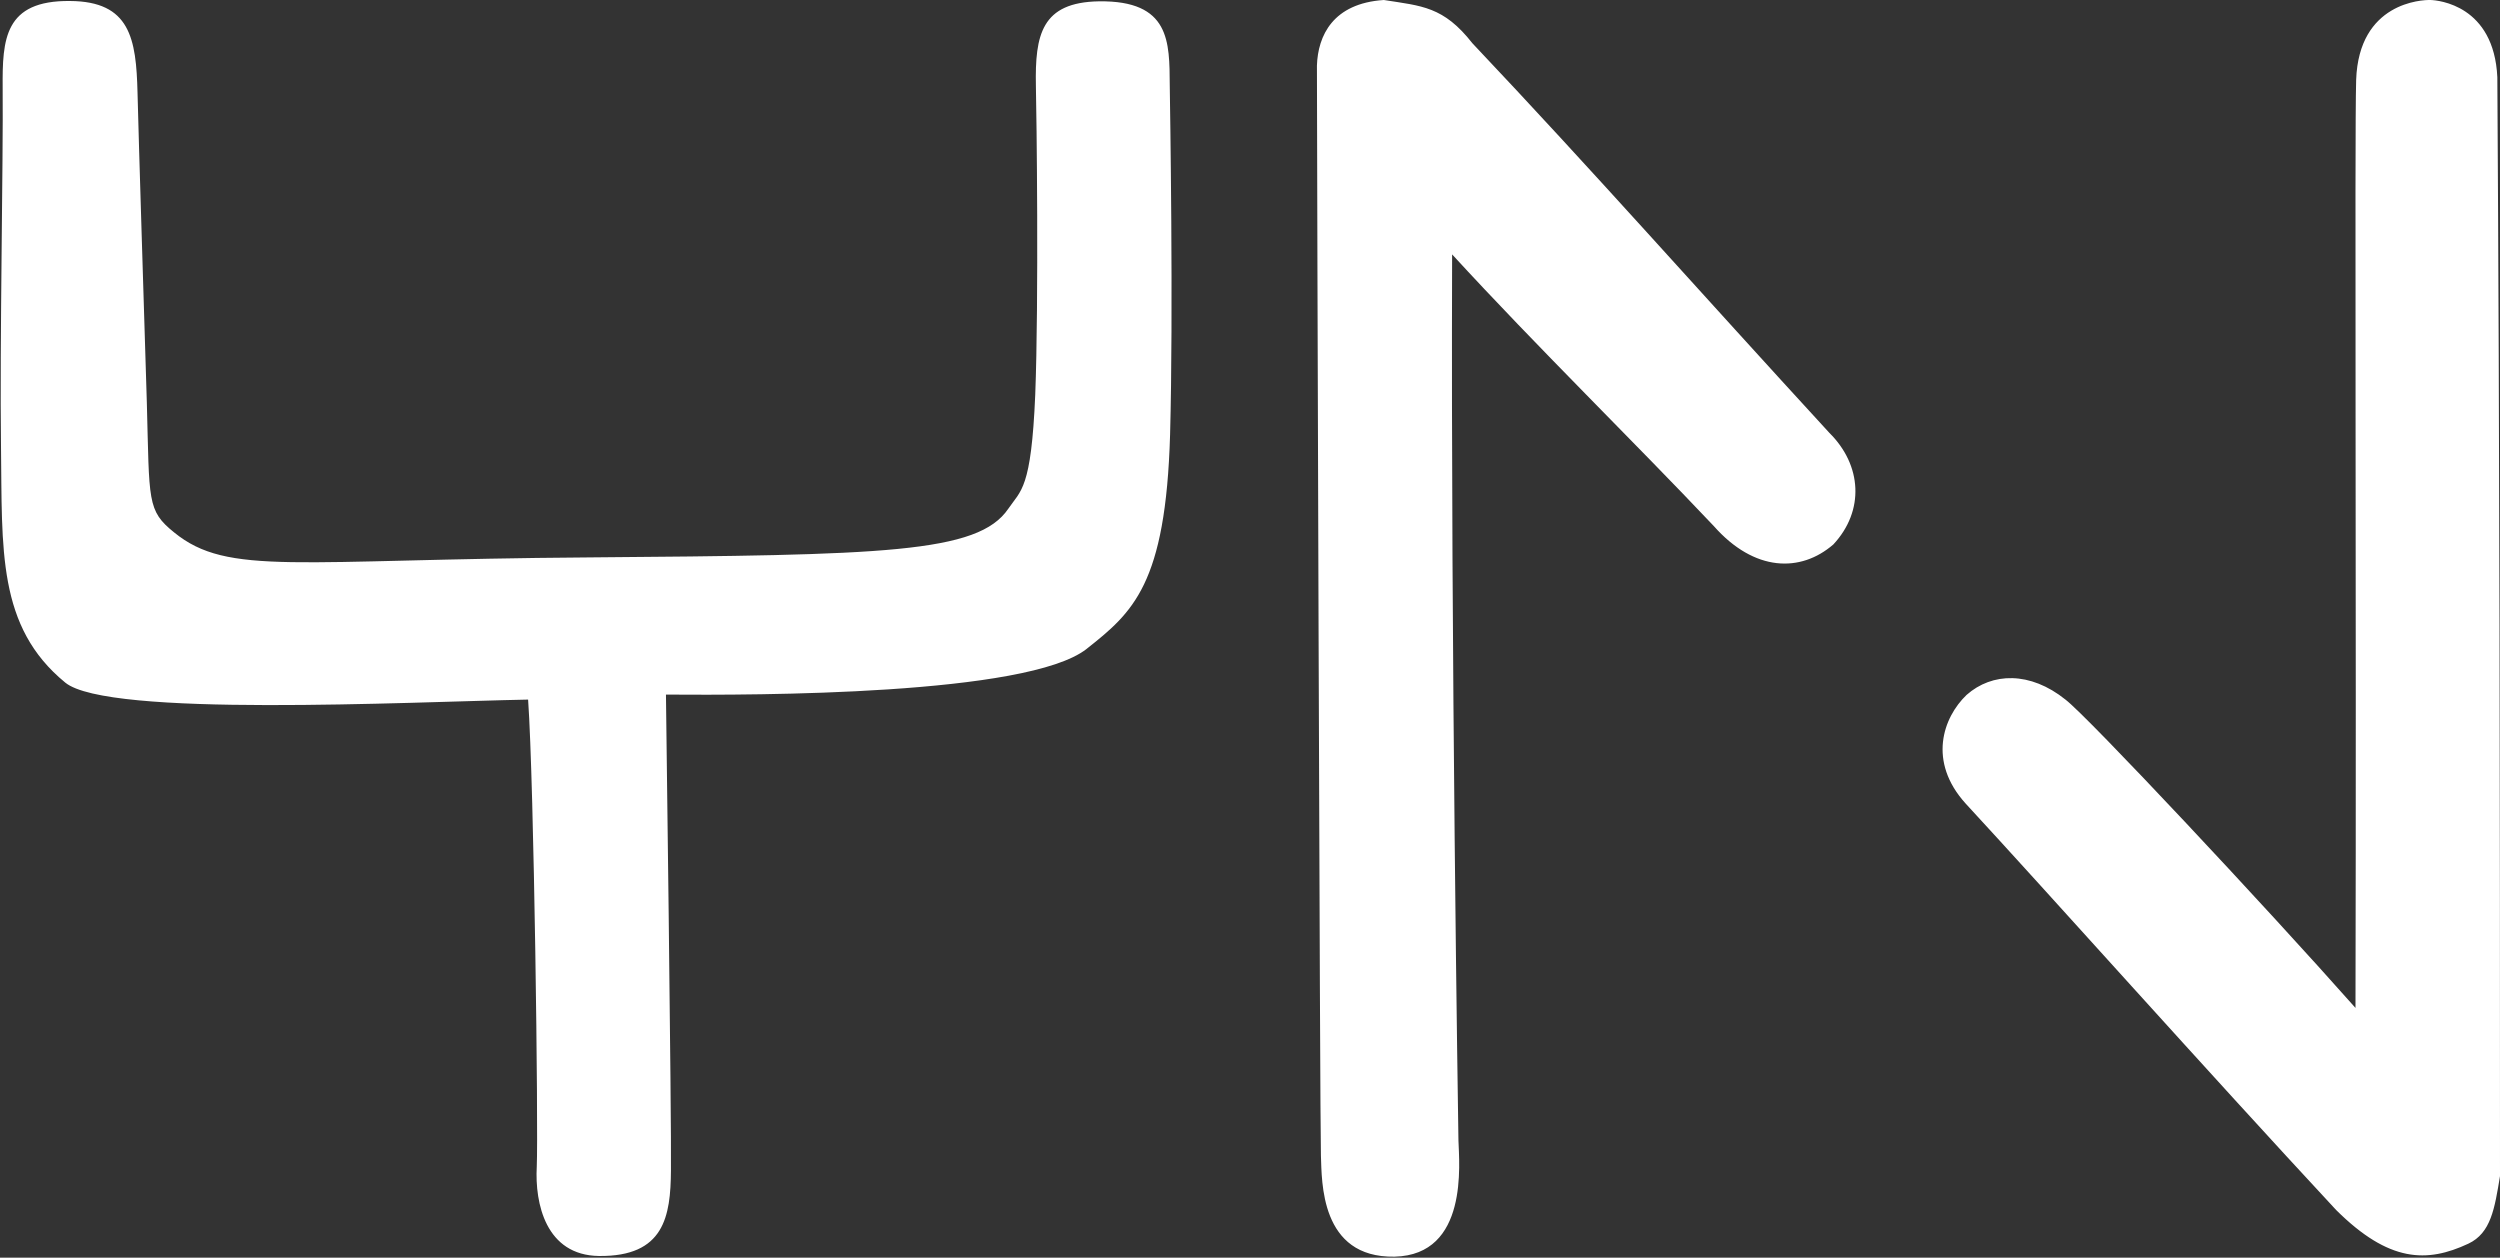 <?xml version="1.0" encoding="UTF-8" standalone="no"?>
<!-- Created with Inkscape (http://www.inkscape.org/) -->

<svg
   version="1.1"
   id="svg2"
   width="7.508"
   height="3.777"
   viewBox="0 0 7.508 3.777"
   sodipodi:docname="logo.svg"
   inkscape:version="1.2.2 (b0a8486541, 2022-12-01)"
   xmlns:inkscape="http://www.inkscape.org/namespaces/inkscape"
   xmlns:sodipodi="http://sodipodi.sourceforge.net/DTD/sodipodi-0.dtd"
   xmlns="http://www.w3.org/2000/svg"
   xmlns:svg="http://www.w3.org/2000/svg">
  <rect x="0" y="0" width="7.508" height="3.777" fill="#333333" stroke="none"/>
  <defs
     id="defs6" />
  <sodipodi:namedview
     id="namedview4"
     pagecolor="#505050"
     bordercolor="#eeeeee"
     borderopacity="1"
     inkscape:showpageshadow="0"
     inkscape:pageopacity="0"
     inkscape:pagecheckerboard="0"
     inkscape:deskcolor="#505050"
     showgrid="false"
     inkscape:zoom="45.254834"
     inkscape:cx="2.4859223"
     inkscape:cy="0.37565048"
     inkscape:window-width="1680"
     inkscape:window-height="977"
     inkscape:window-x="0"
     inkscape:window-y="0"
     inkscape:window-maximized="1"
     inkscape:current-layer="g8" />
  <g
     inkscape:groupmode="layer"
     inkscape:label="Image"
     id="g8">
    <path
       id="path293"
       style="display:inline;fill:#ffffff;stroke-width:0.004"
       d="M 0.21,0.003 C 0.013,0.001 0.007,0.118 0.008,0.263 0.01,0.483 -0.001,1.029 0.003,1.34 c 0.004,0.311 -0.012,0.542 0.193,0.71 0.128,0.105 1.026,0.058 1.39,0.051 0.018,0.255 0.031,1.292 0.026,1.403 C 1.606,3.614 1.639,3.77 1.799,3.772 1.995,3.774 2.014,3.653 2.015,3.515 2.017,3.377 2,2.086 2,2.086 2.272,2.088 3.086,2.088 3.263,1.949 3.402,1.839 3.501,1.756 3.514,1.305 3.524,0.939 3.514,0.321 3.513,0.256 3.512,0.126 3.515,0.001 3.3,0.004 3.128,0.007 3.108,0.104 3.111,0.258 3.113,0.337 3.12,0.902 3.109,1.186 3.097,1.47 3.066,1.472 3.028,1.528 2.937,1.662 2.652,1.667 1.77,1.674 0.887,1.68 0.685,1.731 0.523,1.599 0.441,1.533 0.449,1.506 0.441,1.21 0.432,0.914 0.417,0.44 0.413,0.278 0.409,0.116 0.391,0.004 0.21,0.003 Z M 4.156,0 C 4.003,0.01 3.958,0.107 3.955,0.197 c 1.593e-4,0.236 0.009,3.198 0.012,3.274 0.003,0.076 -0.003,0.307 0.221,0.303 C 4.411,3.769 4.382,3.493 4.38,3.425 4.379,3.357 4.357,1.96 4.361,0.764 4.618,1.044 4.907,1.326 5.147,1.58 5.269,1.718 5.408,1.72 5.506,1.635 5.6,1.534 5.592,1.397 5.494,1.3 5.097,0.868 4.786,0.515 4.422,0.13 4.335,0.019 4.27,0.018 4.156,0 Z M 7.299,0 C 7.274,-6.5920135e-4 7.084,0.007 7.076,0.24 7.071,0.413 7.077,1.806 7.074,3.027 6.802,2.72 6.271,2.153 6.203,2.101 6.097,2.016 5.983,2.019 5.906,2.087 c -0.071,0.068 -0.117,0.2 -0.003,0.326 0.254,0.275 0.72,0.798 1.113,1.221 0.159,0.158 0.273,0.159 0.397,0.101 C 7.481,3.703 7.492,3.629 7.508,3.532 7.508,2.39 7.507,1.372 7.5,0.232 7.49,0.016 7.323,6.5920135e-4 7.299,0 Z"
       sodipodi:nodetypes="sszsczszcssssszszsssscczzzcccccczccccccaccz"
       sodipodi:insensitive="true" />
  </g>
</svg>
